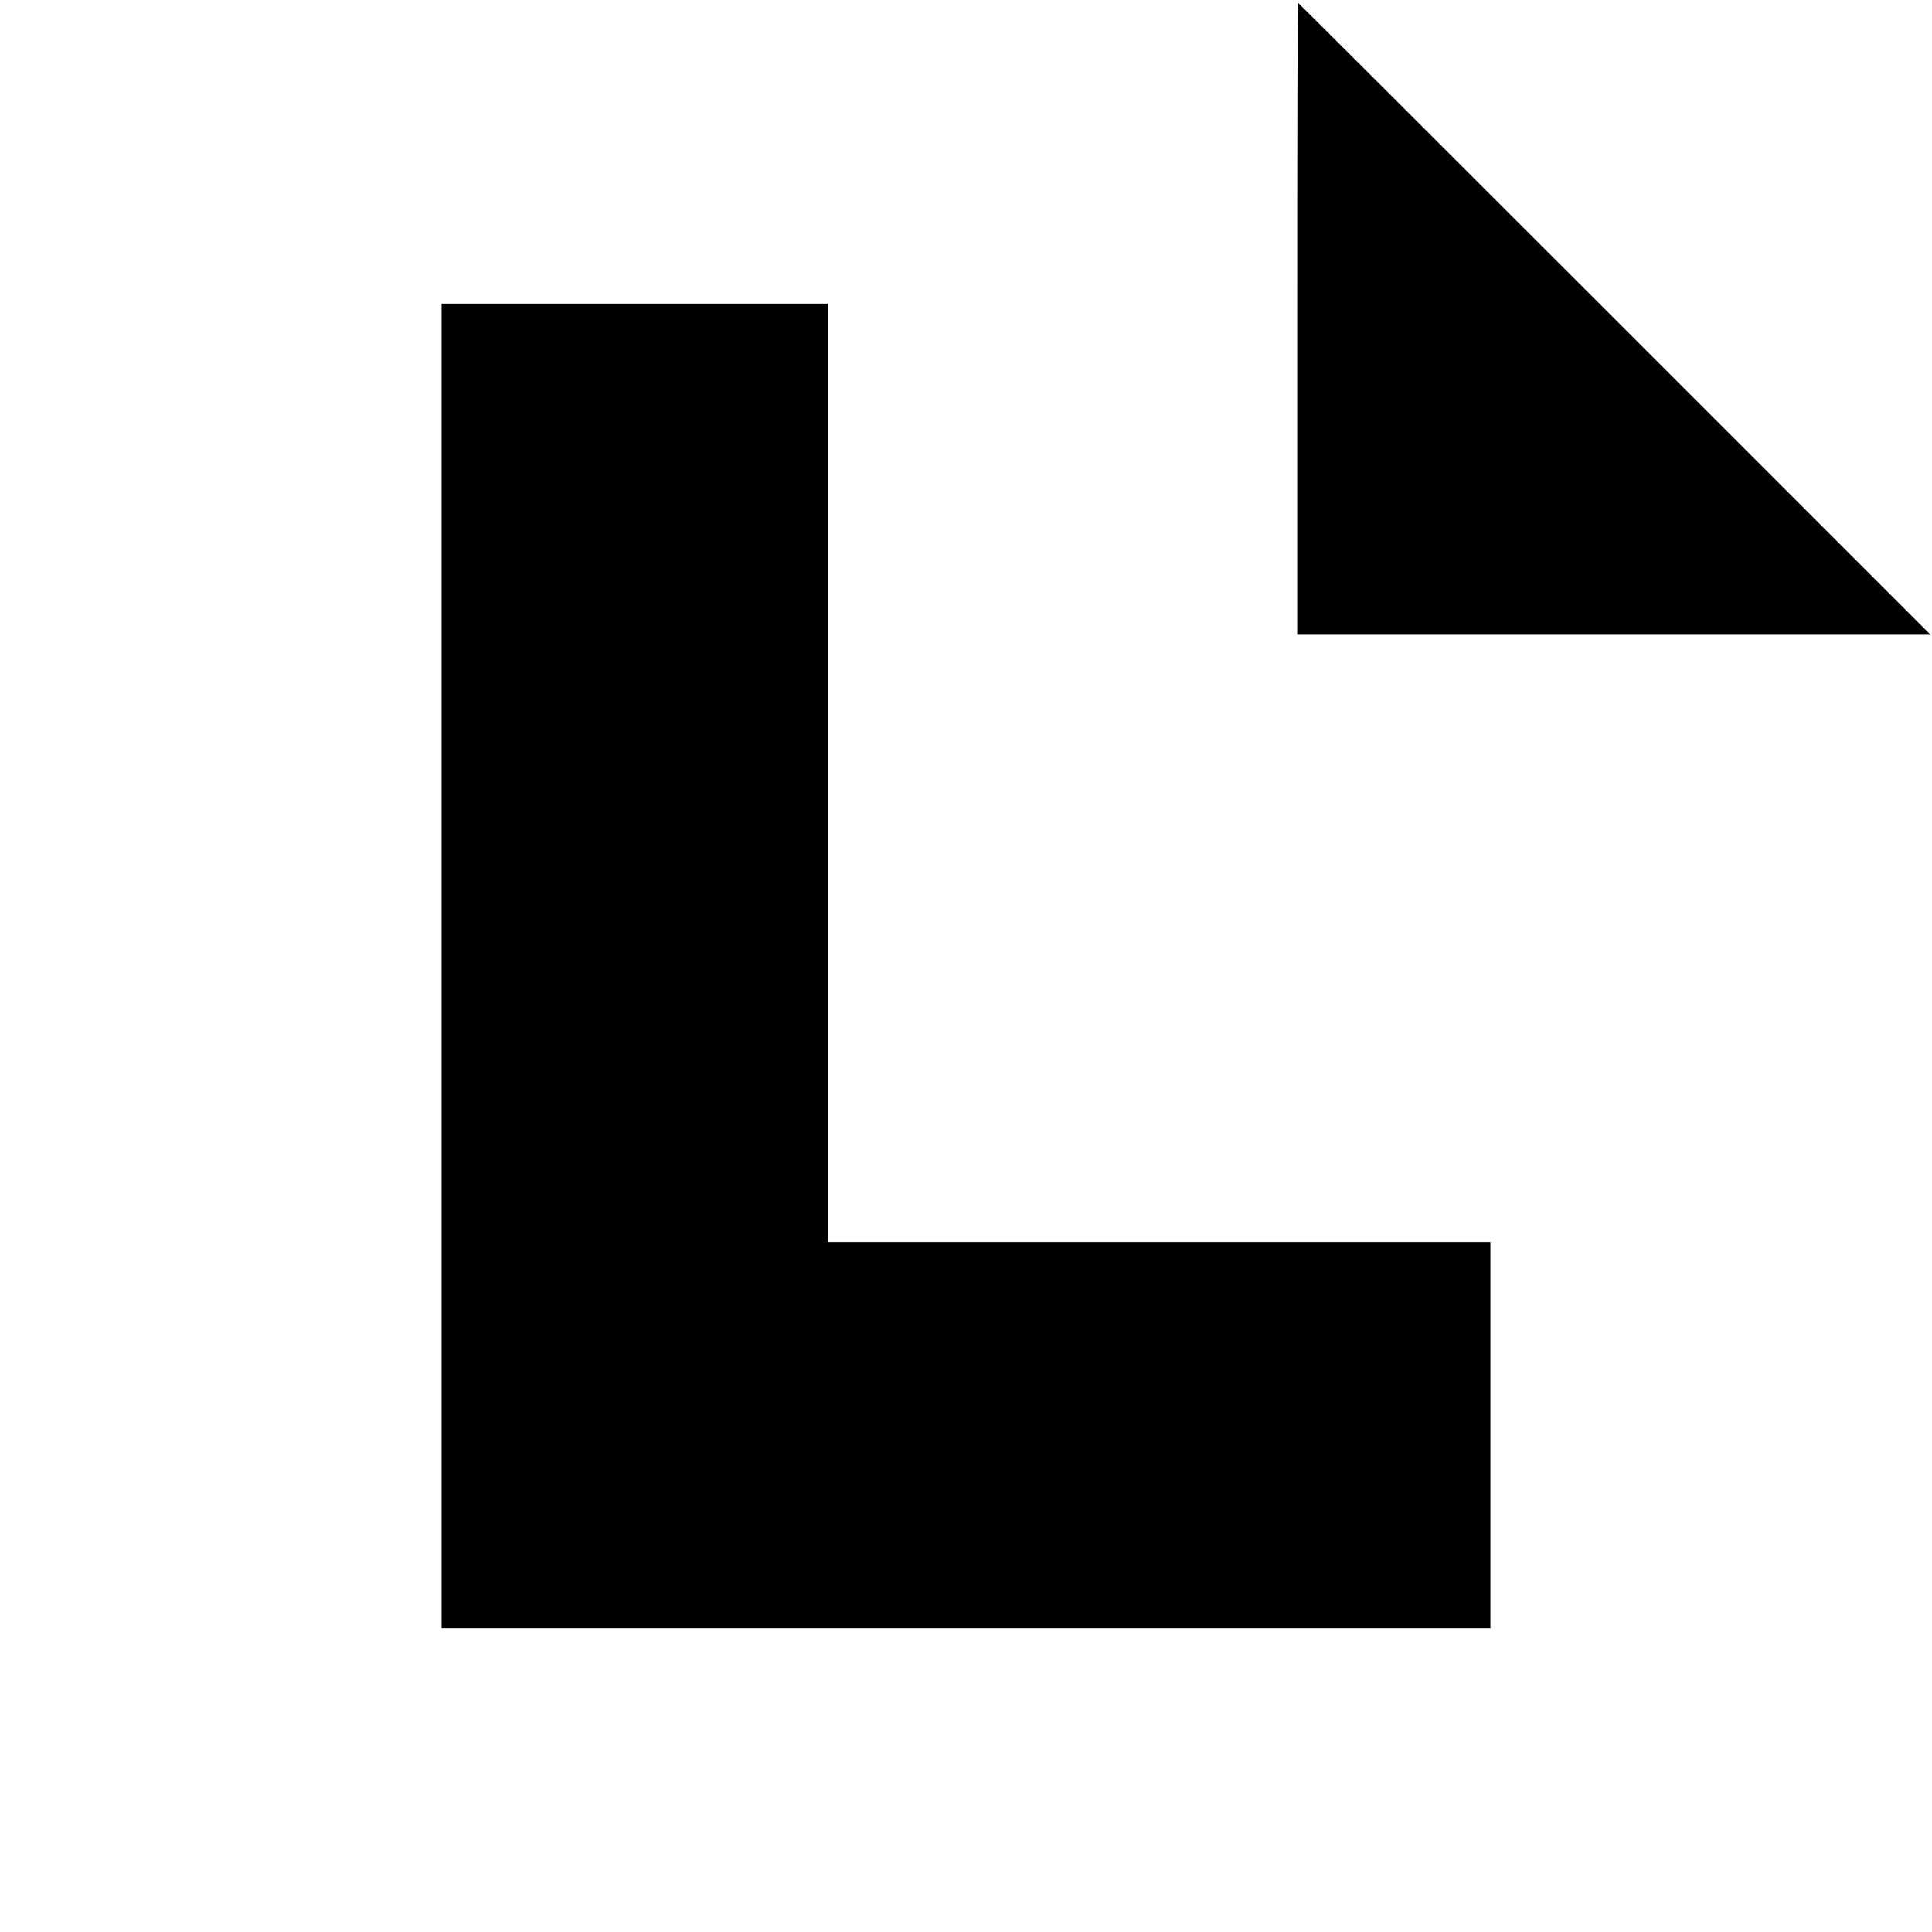 <?xml version="1.0" standalone="no"?>
<!DOCTYPE svg PUBLIC "-//W3C//DTD SVG 20010904//EN"
 "http://www.w3.org/TR/2001/REC-SVG-20010904/DTD/svg10.dtd">
<svg version="1.0" xmlns="http://www.w3.org/2000/svg"
 width="700pt" height="700pt" viewBox="0 0 700 700"
 preserveAspectRatio="xMidYMid meet">
<g transform="translate(0,700) scale(0.1,-0.1)"
fill="#000000" stroke="none">
<path d="M4700 5845 l0 -1145 1147 0 1148 0 -1145 1145 c-630 630 -1146 1145
-1147 1145 -2 0 -3 -515 -3 -1145z"/>
<path d="M1600 3500 l0 -2400 1900 0 1900 0 0 700 0 700 -1200 0 -1200 0 0
1700 0 1700 -700 0 -700 0 0 -2400z"/>
</g>
</svg>
